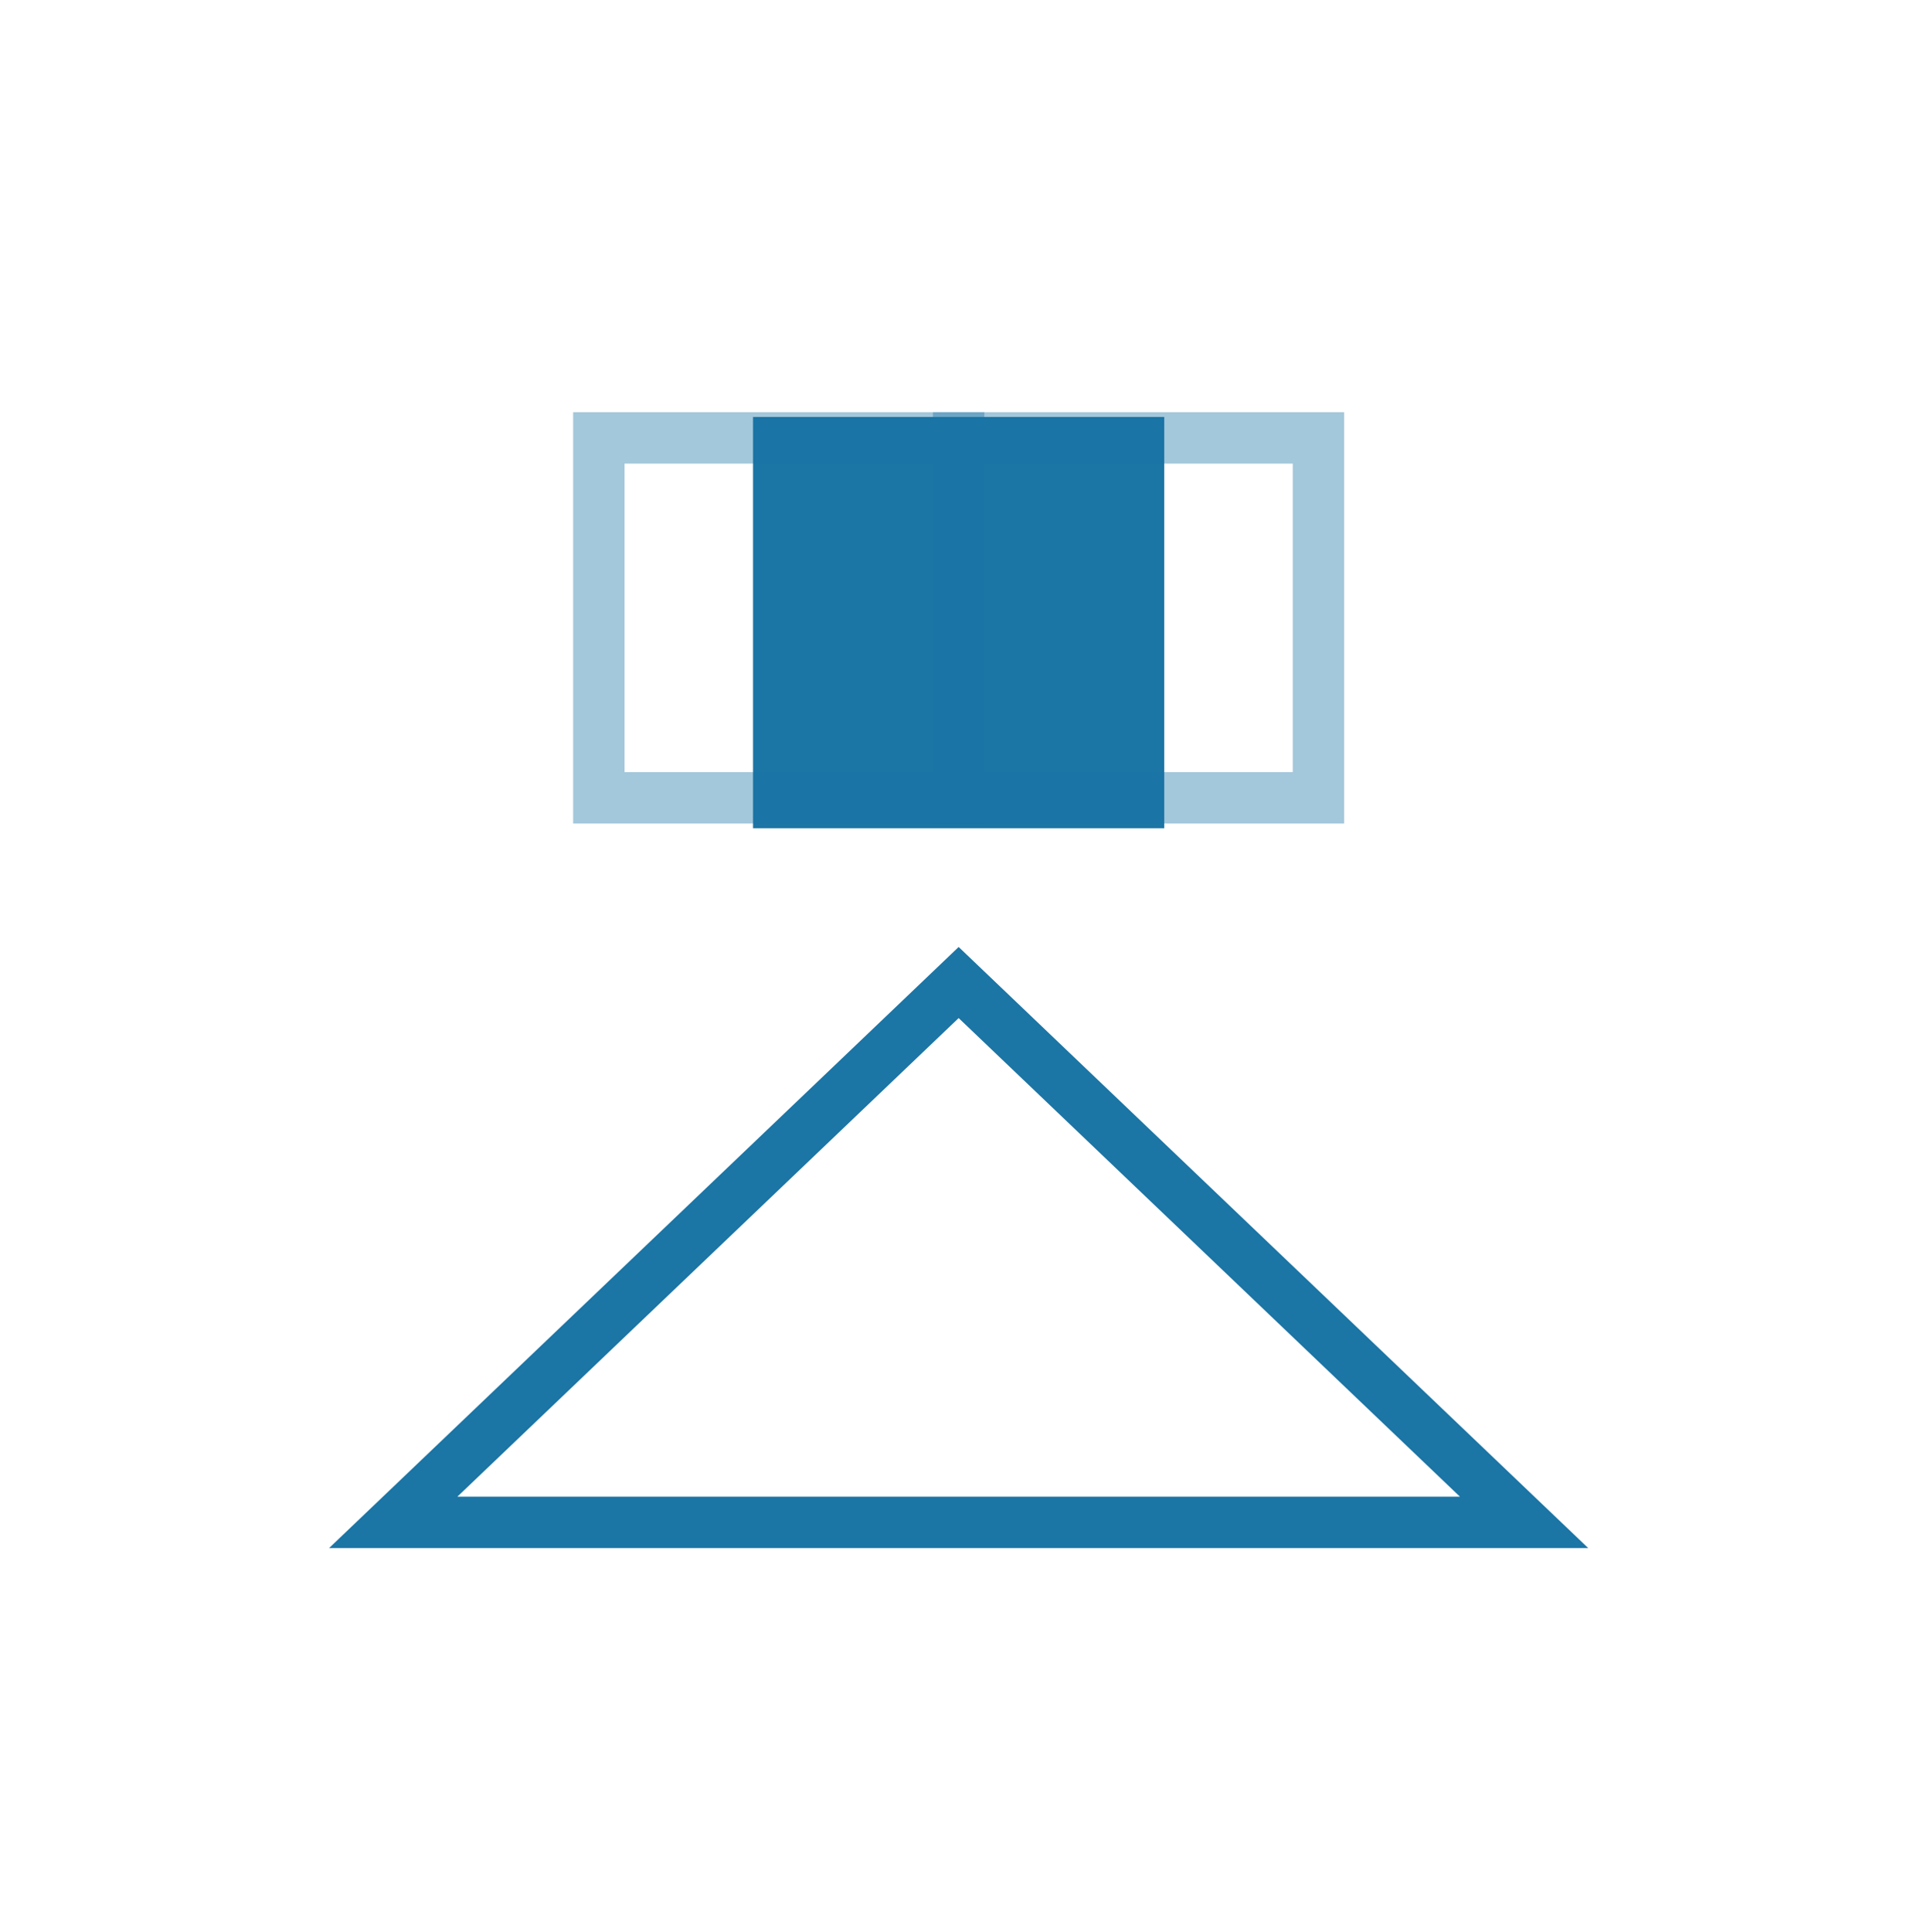<?xml version="1.0" encoding="utf-8"?>
<!-- Generator: Adobe Illustrator 15.0.2, SVG Export Plug-In . SVG Version: 6.00 Build 0)  -->
<!DOCTYPE svg PUBLIC "-//W3C//DTD SVG 1.1//EN" "http://www.w3.org/Graphics/SVG/1.1/DTD/svg11.dtd">
<svg version="1.1" id="Layer_1" xmlns="http://www.w3.org/2000/svg" xmlns:xlink="http://www.w3.org/1999/xlink" x="0px" y="0px"
	 width="37.547px" height="37.578px" viewBox="0 0 37.547 37.578" enable-background="new 0 0 37.547 37.578" xml:space="preserve">
<g>
	<rect x="15.15" y="8.61" fill="#1B75A5" stroke="#1B75A5" stroke-miterlimit="10" width="7" height="7"/>
	<rect x="11.65" y="8.517" opacity="0.4" fill="none" stroke="#1B75A5" stroke-miterlimit="10" width="7" height="7"/>
	<rect x="18.65" y="8.517" opacity="0.4" fill="none" stroke="#1B75A5" stroke-miterlimit="10" width="7" height="7"/>
	<polygon fill="none" stroke="#1B75A5" stroke-miterlimit="10" points="7.65,29.61 29.65,29.61 18.65,19.11 	"/>
</g>
</svg>
